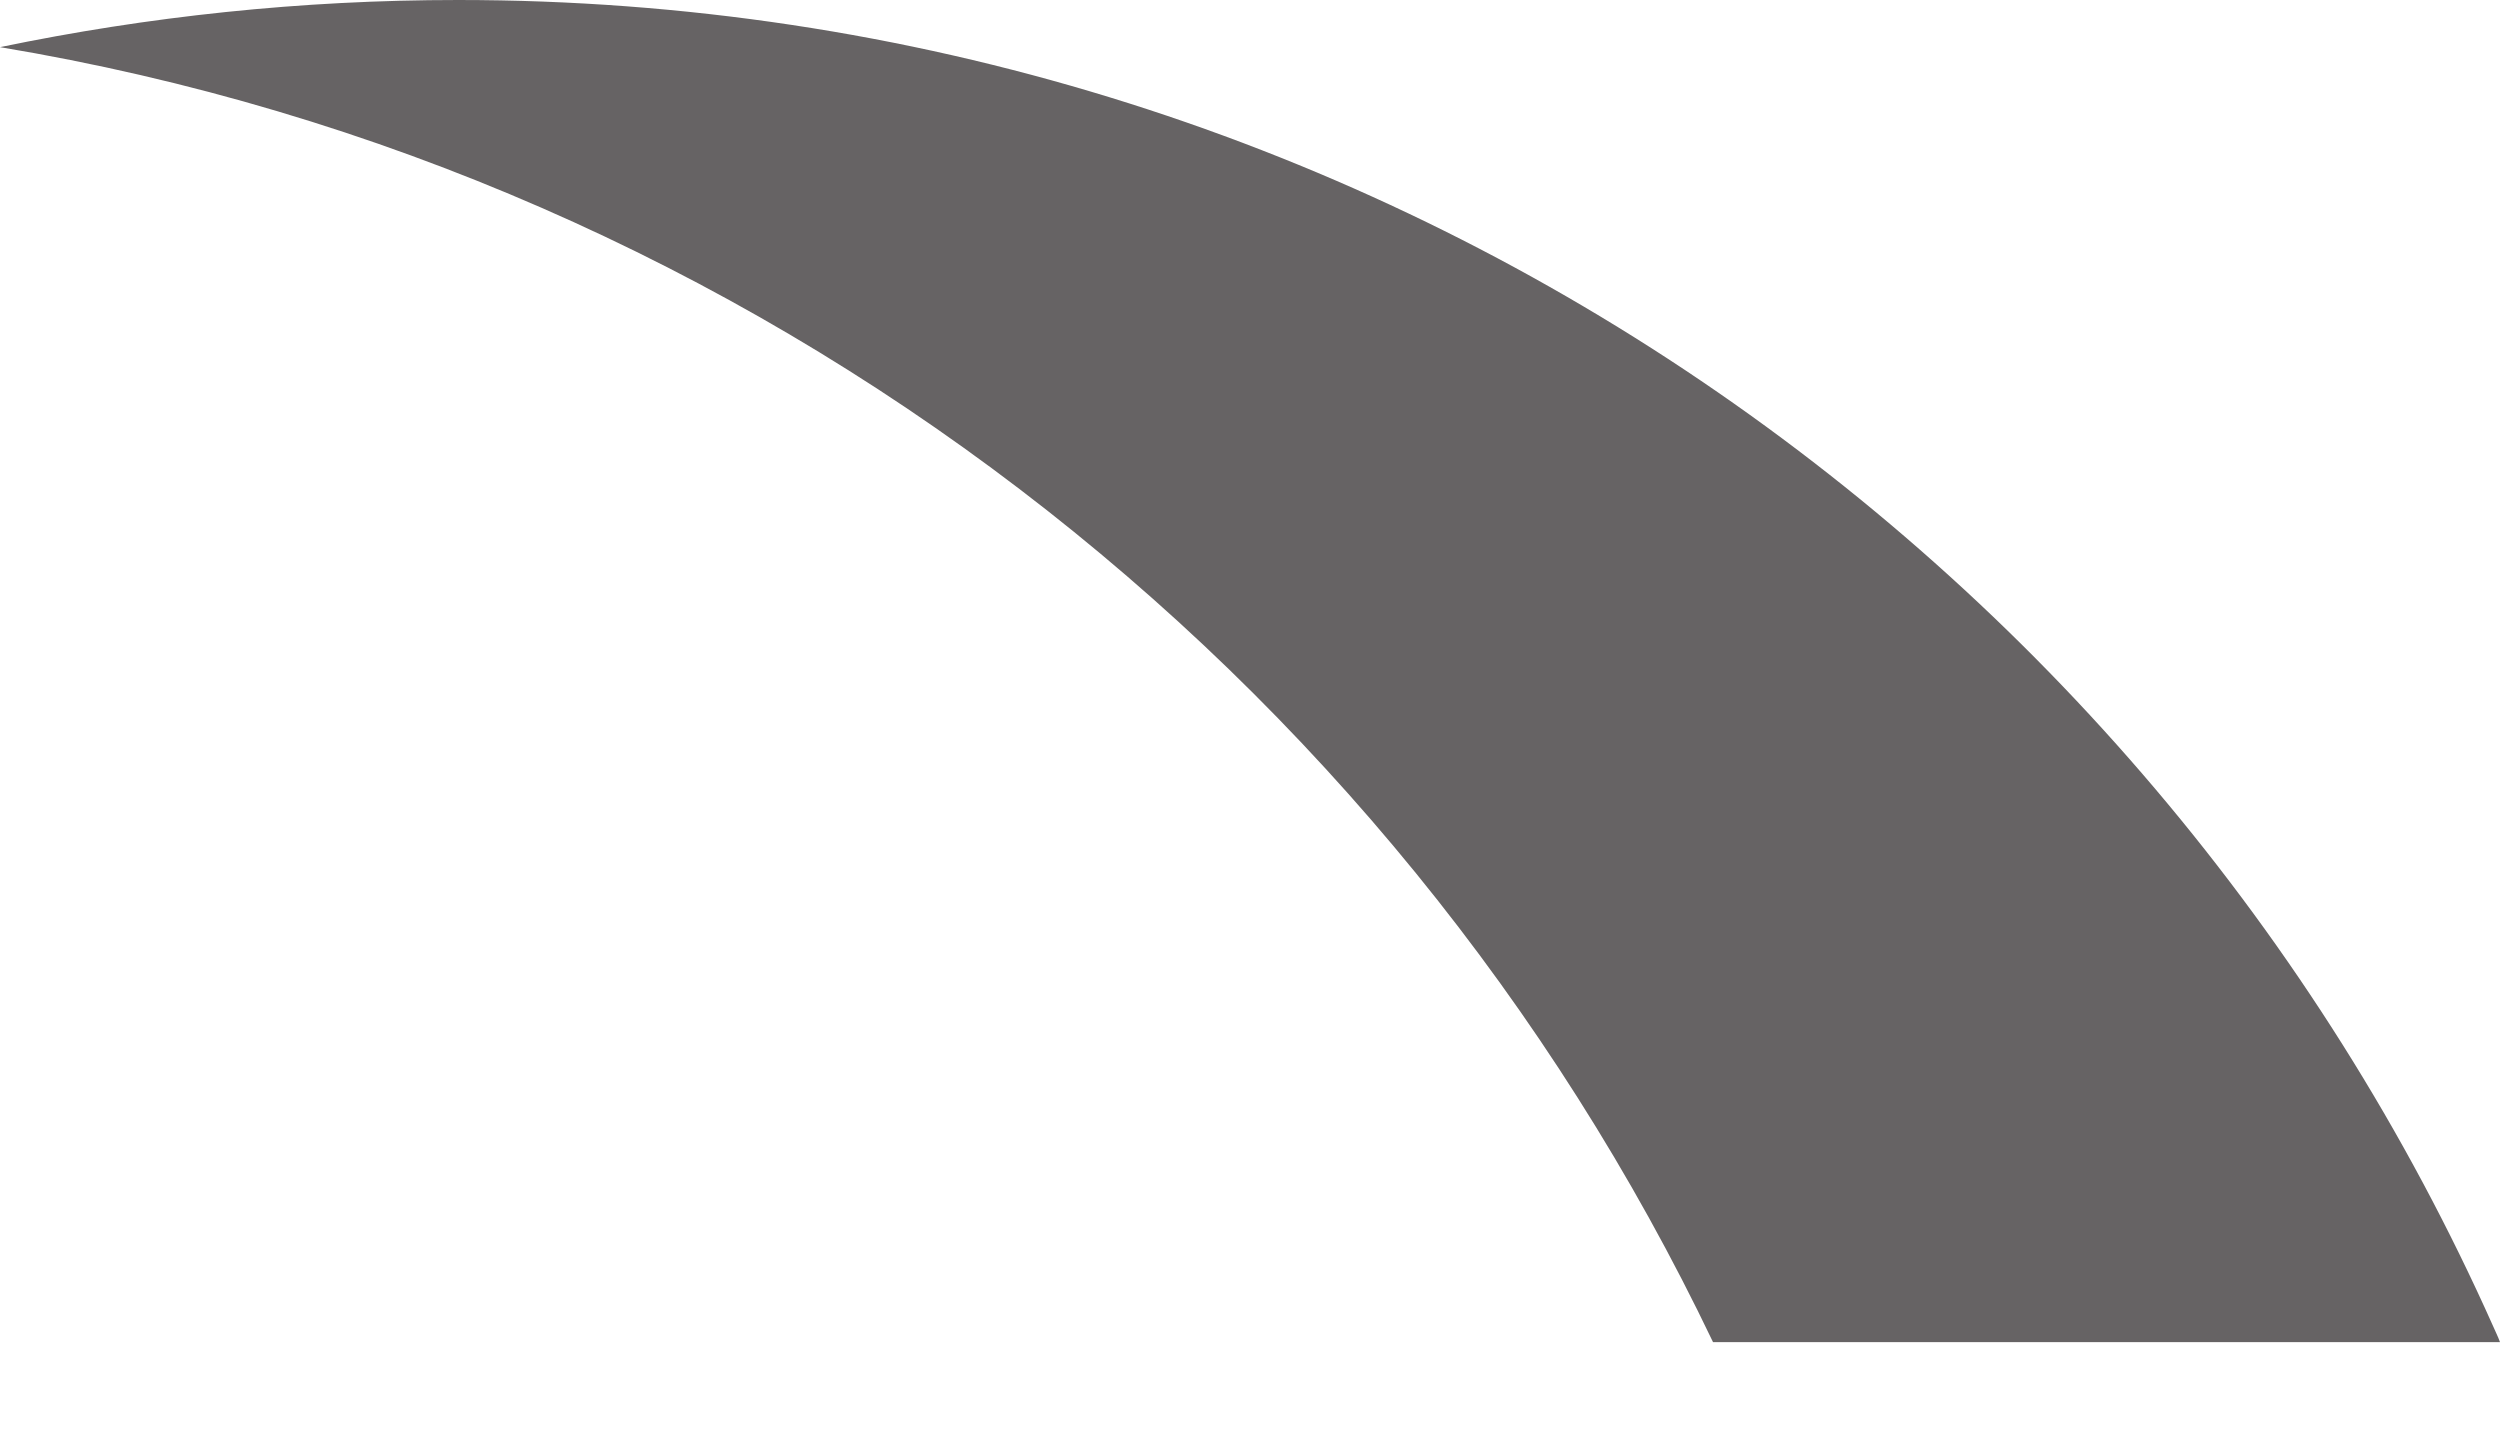 <svg width="14" height="8" viewBox="0 0 14 8" fill="none" xmlns="http://www.w3.org/2000/svg">
<path d="M14 7.516H9.593C7.787 3.739 4.239 0.97 0 0.264C0.829 0.092 1.684 0 2.566 0C7.642 0 12.007 3.047 13.962 7.428C13.973 7.454 13.989 7.485 14 7.516Z" fill="#666364"/>
</svg>
